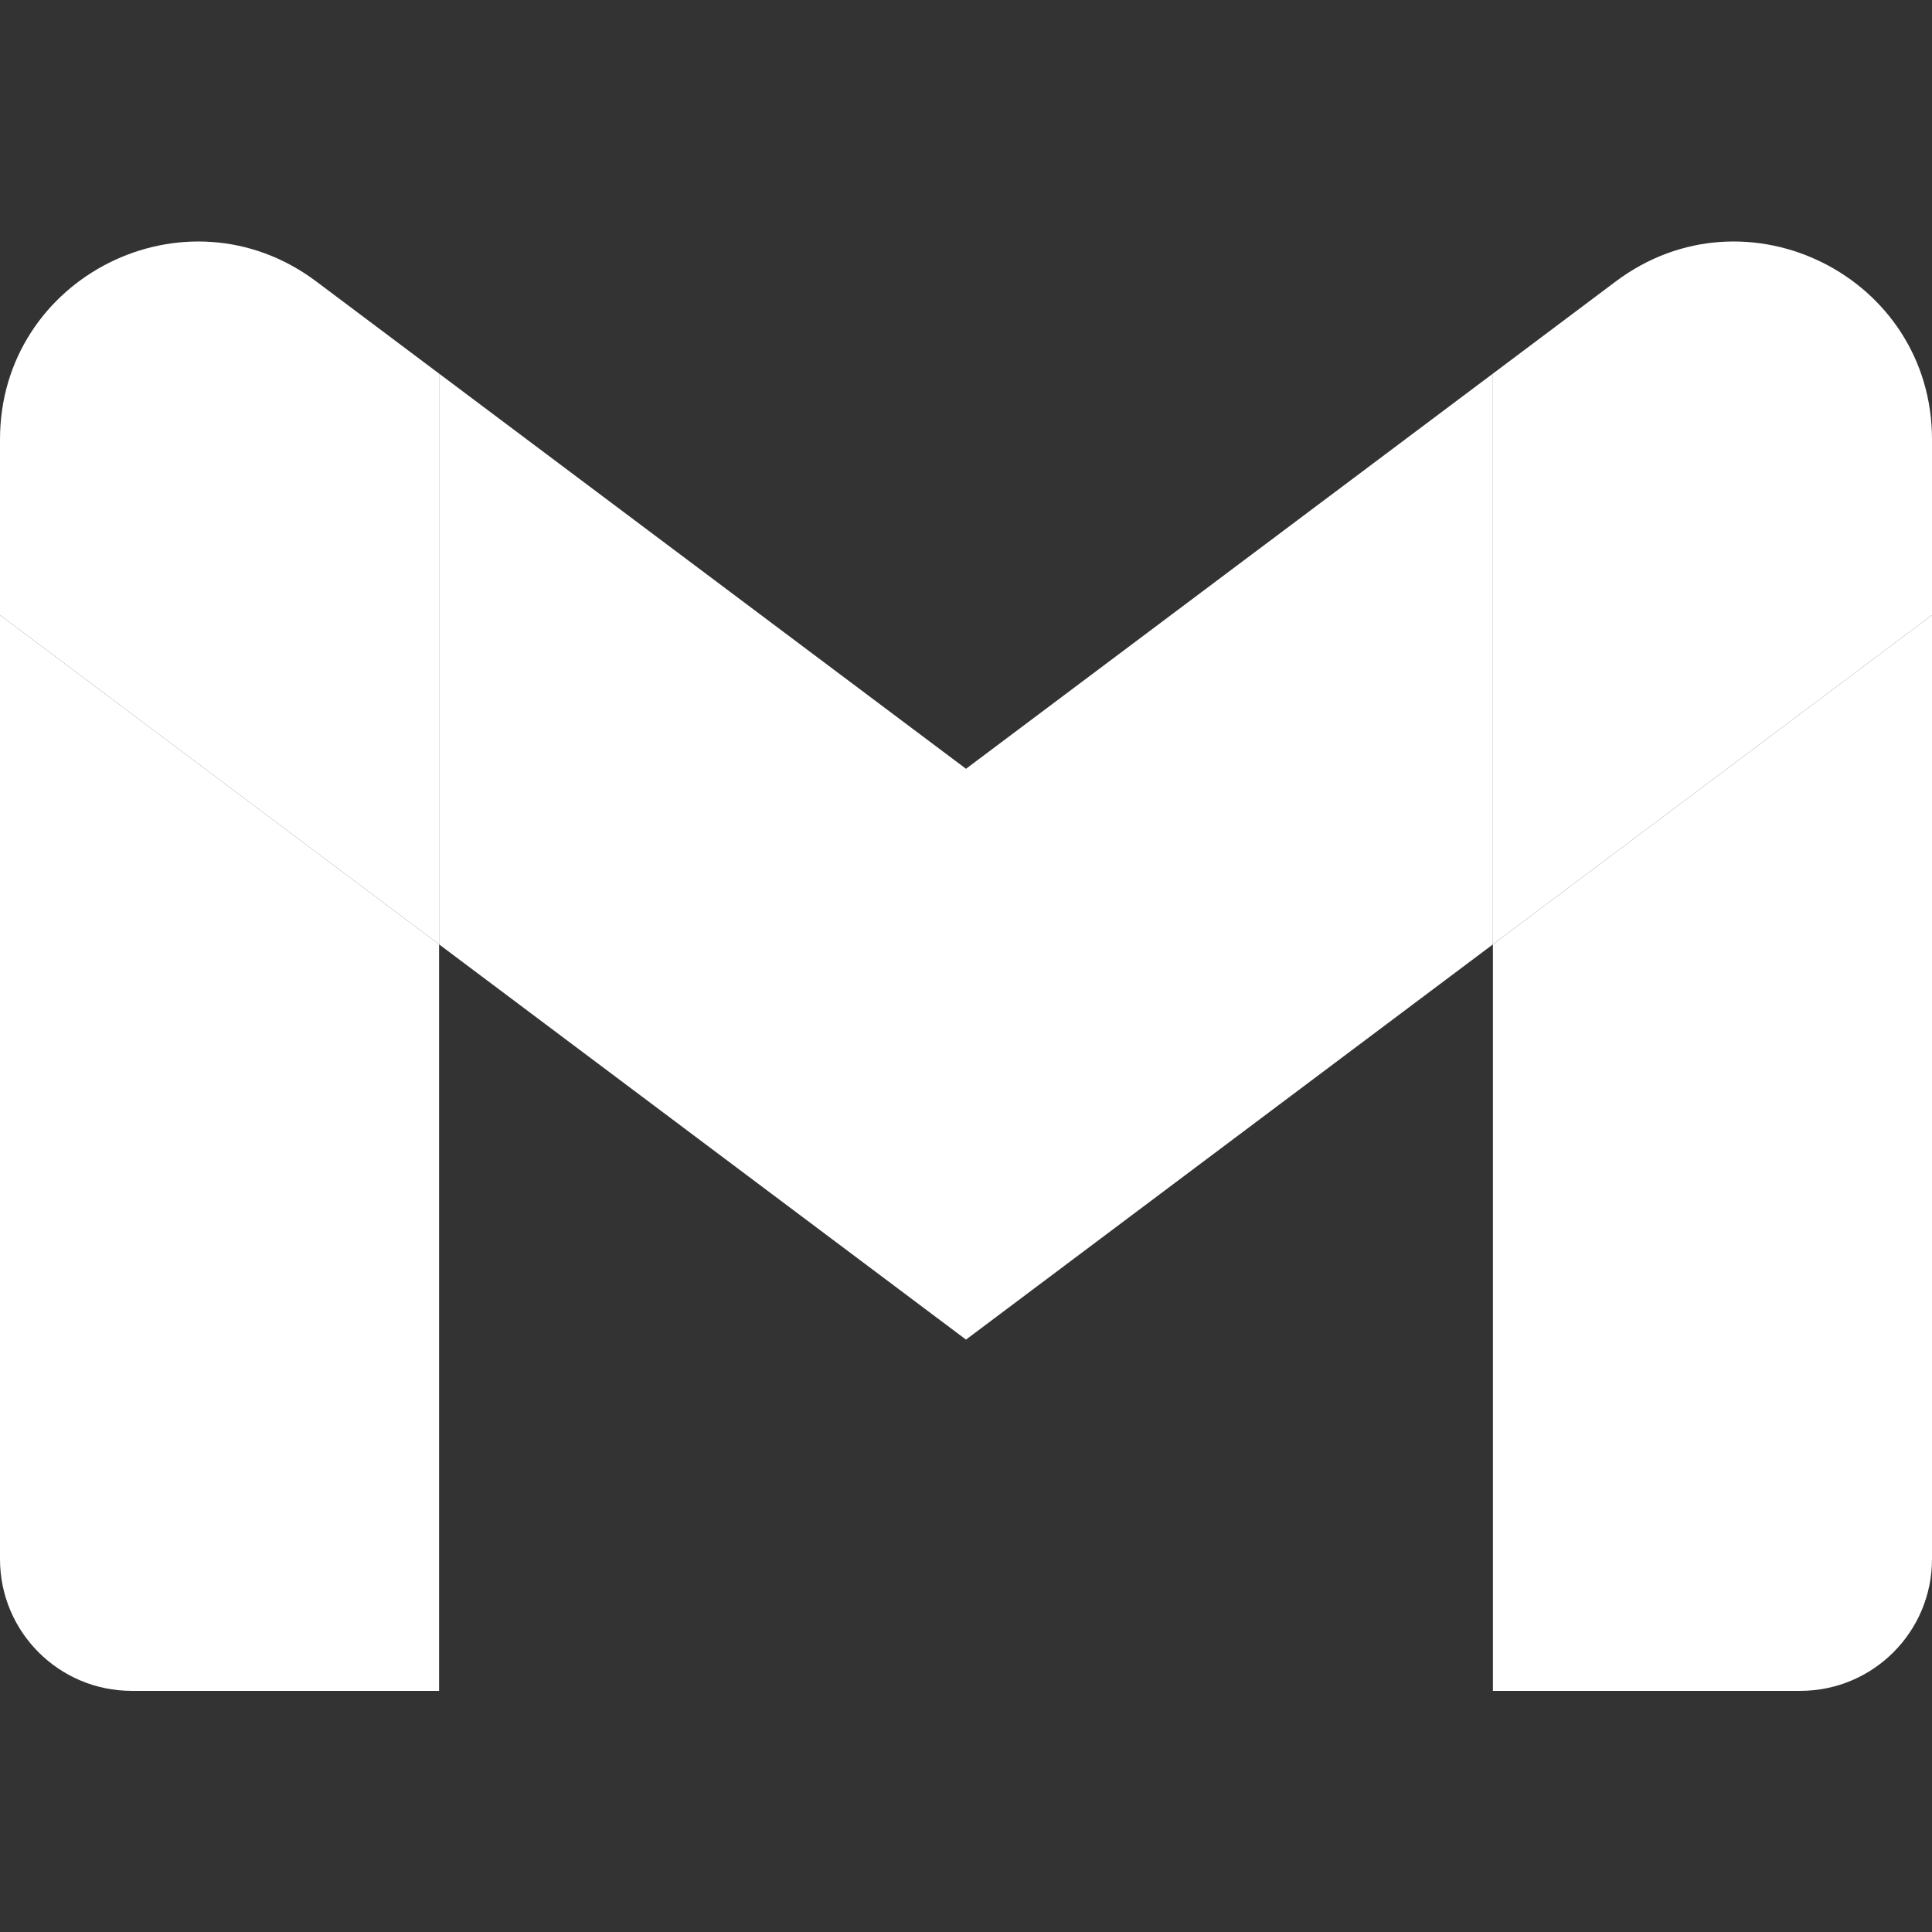 <svg xmlns="http://www.w3.org/2000/svg" width="48" height="48" fill="none" viewBox="0 0 48 48" id="gmail"><rect x="0" y="0" width="48" height="48" fill="#333333" stroke="none"/><path fill="#fff" d="M3.273 42.009H10.909V23.463L0 15.281V38.736C0 40.544 1.465 42.009 3.273 42.009zM37.091 42.009H44.727C46.535 42.009 48 40.544 48 38.736V15.281L37.091 23.463V42.009z"></path><path fill="#fff" d="M37.091 9.282V23.463L48 15.281V10.918C48 6.873 43.383 4.563 40.145 6.991L37.091 9.282Z"></path><path fill="#fff" fill-rule="evenodd" d="M10.909 23.463V9.282L24 19.1L37.091 9.282V23.463L24 33.282L10.909 23.463Z" clip-rule="evenodd"></path><path fill="#fff" d="M0 10.918V15.281L10.909 23.463V9.282L7.855 6.991C4.617 4.563 0 6.873 0 10.918Z"></path></svg>